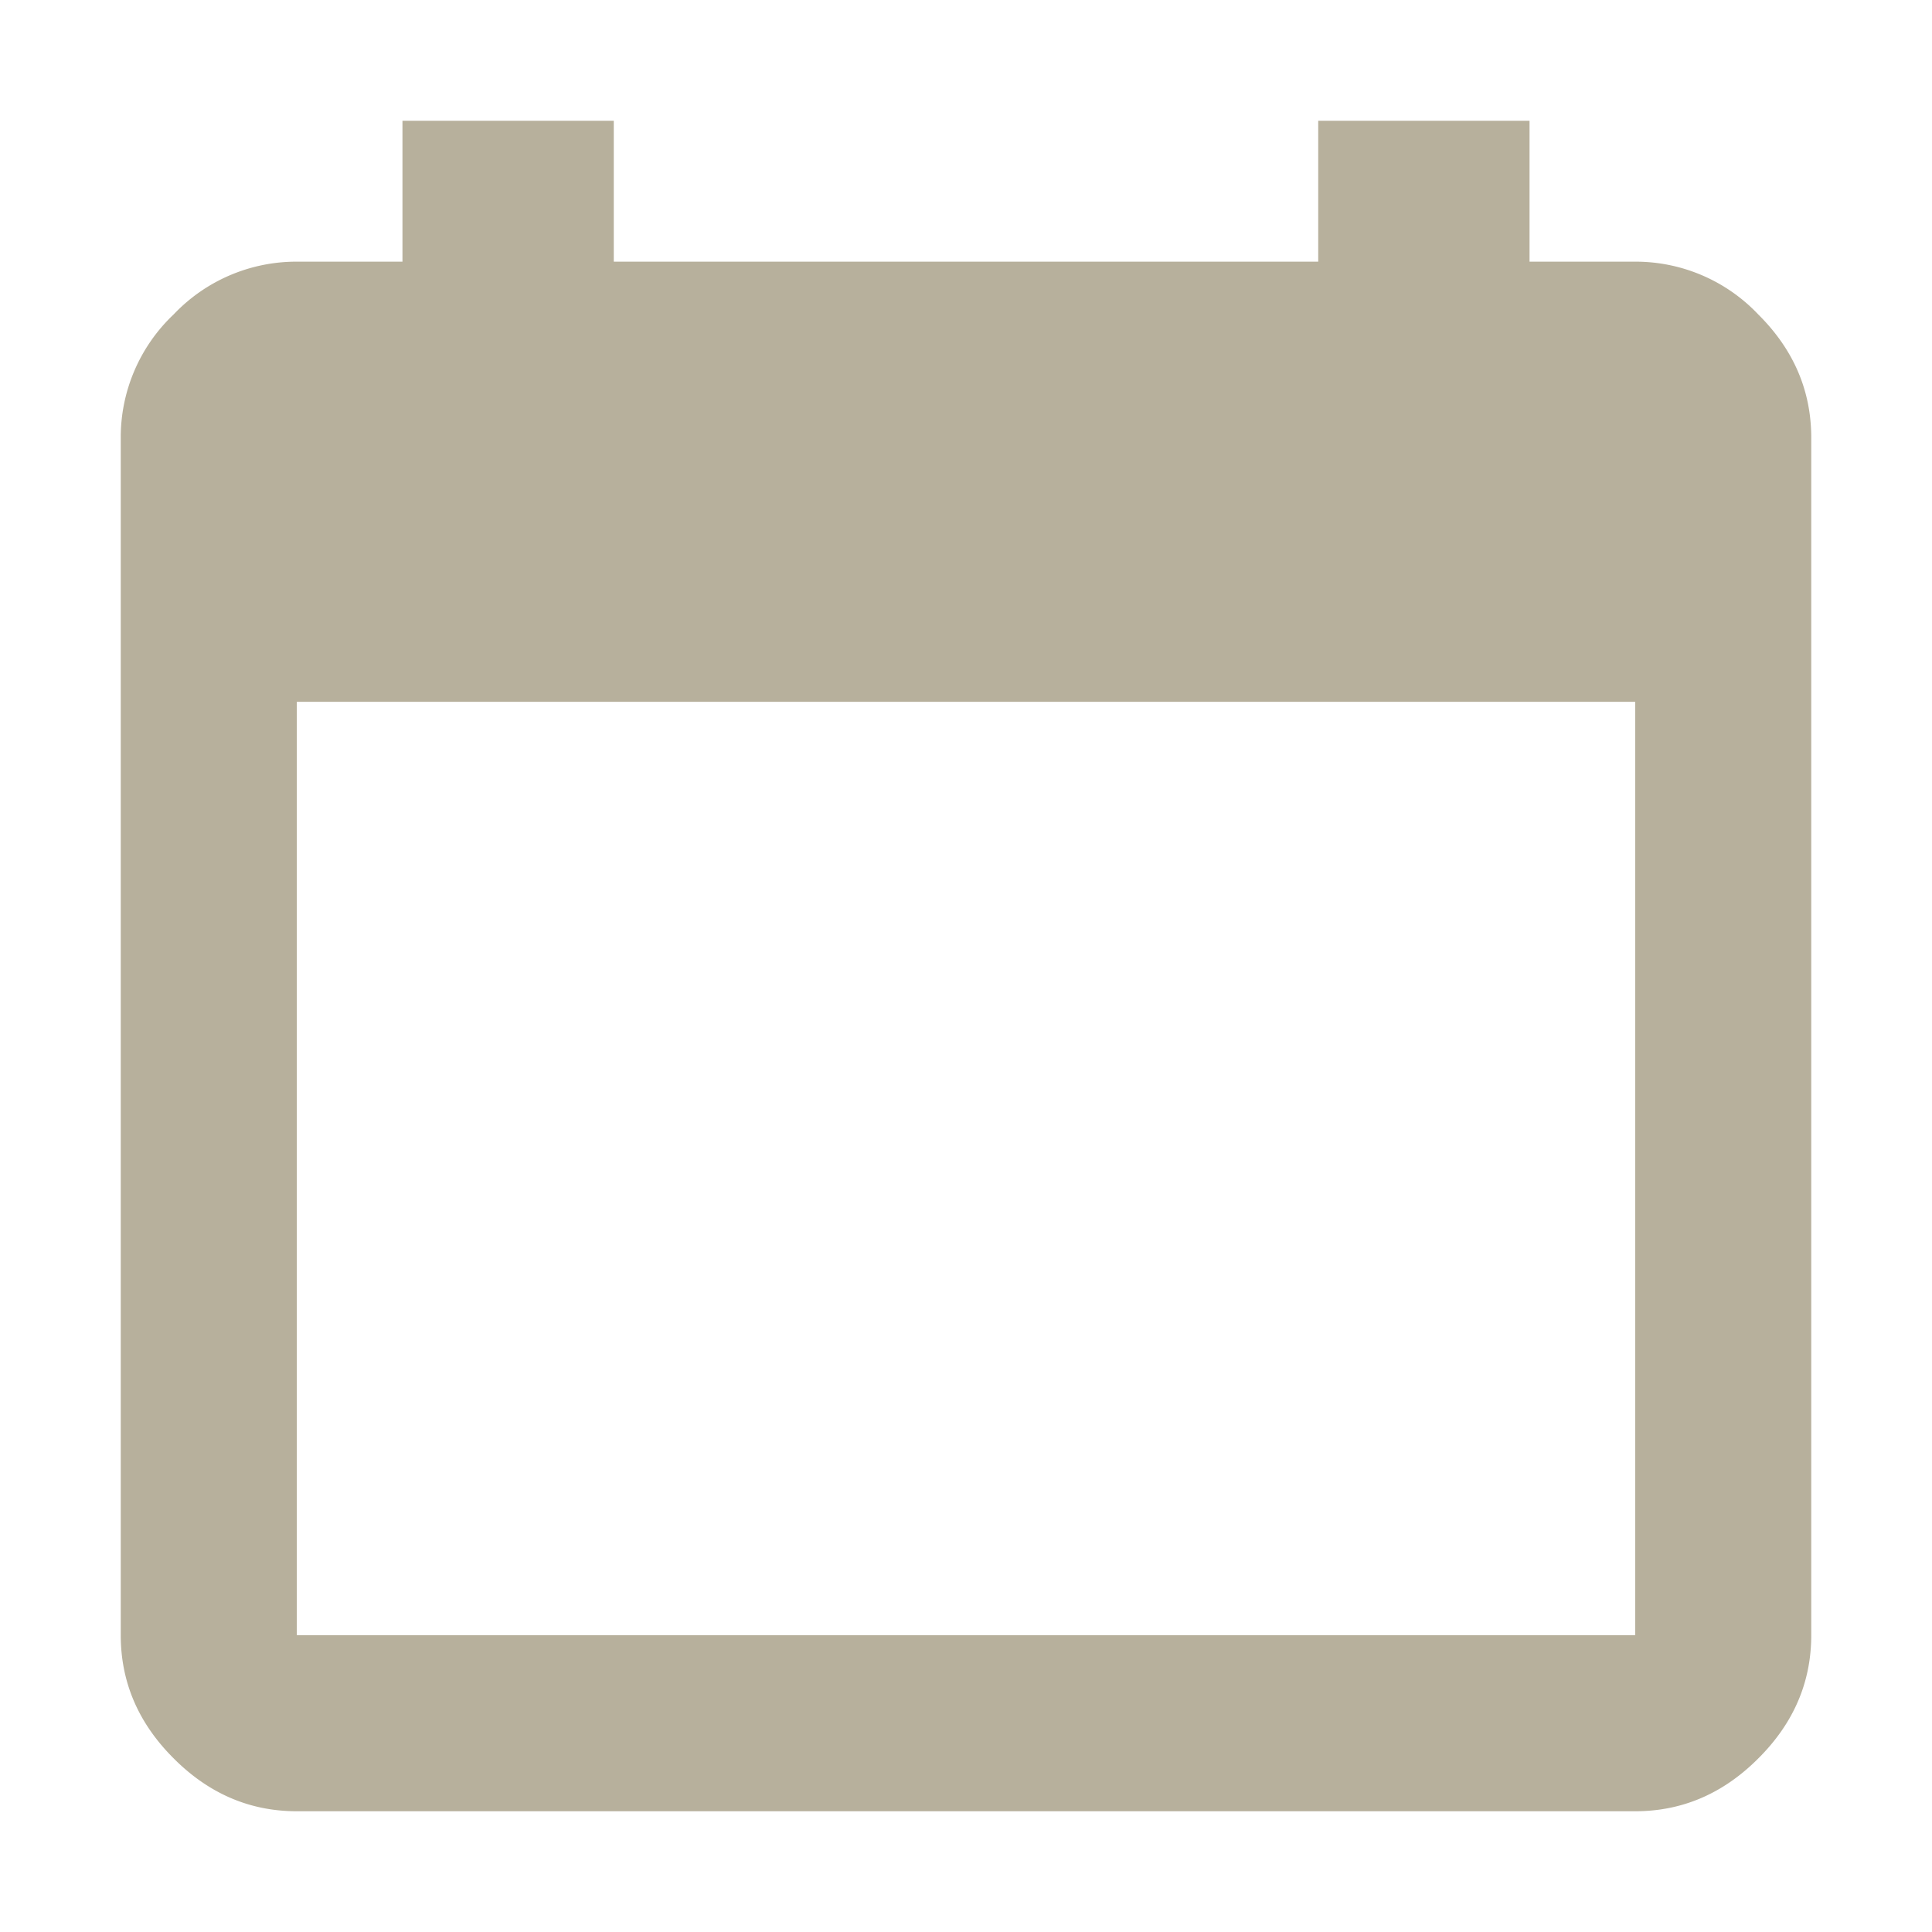 <svg width="16" height="16" fill="none" xmlns="http://www.w3.org/2000/svg"><path fill-rule="evenodd" clip-rule="evenodd" d="M13.542 15c.389 0 .729-.146 1.02-.438.292-.291.438-.631.438-1.02V3.625c0-.389-.146-.73-.438-1.02a1.399 1.399 0 00-1.02-.438h-.875V1h-1.75v1.167H5.083V1h-1.75v1.167h-.875a1.4 1.4 0 00-1.02.437A1.4 1.4 0 001 3.625v9.917c0 .389.146.729.438 1.02.291.292.631.438 1.02.438h11.084zm0-1.458H2.458v-7.73h11.084v7.73z" fill="#B7B09C"/></svg>